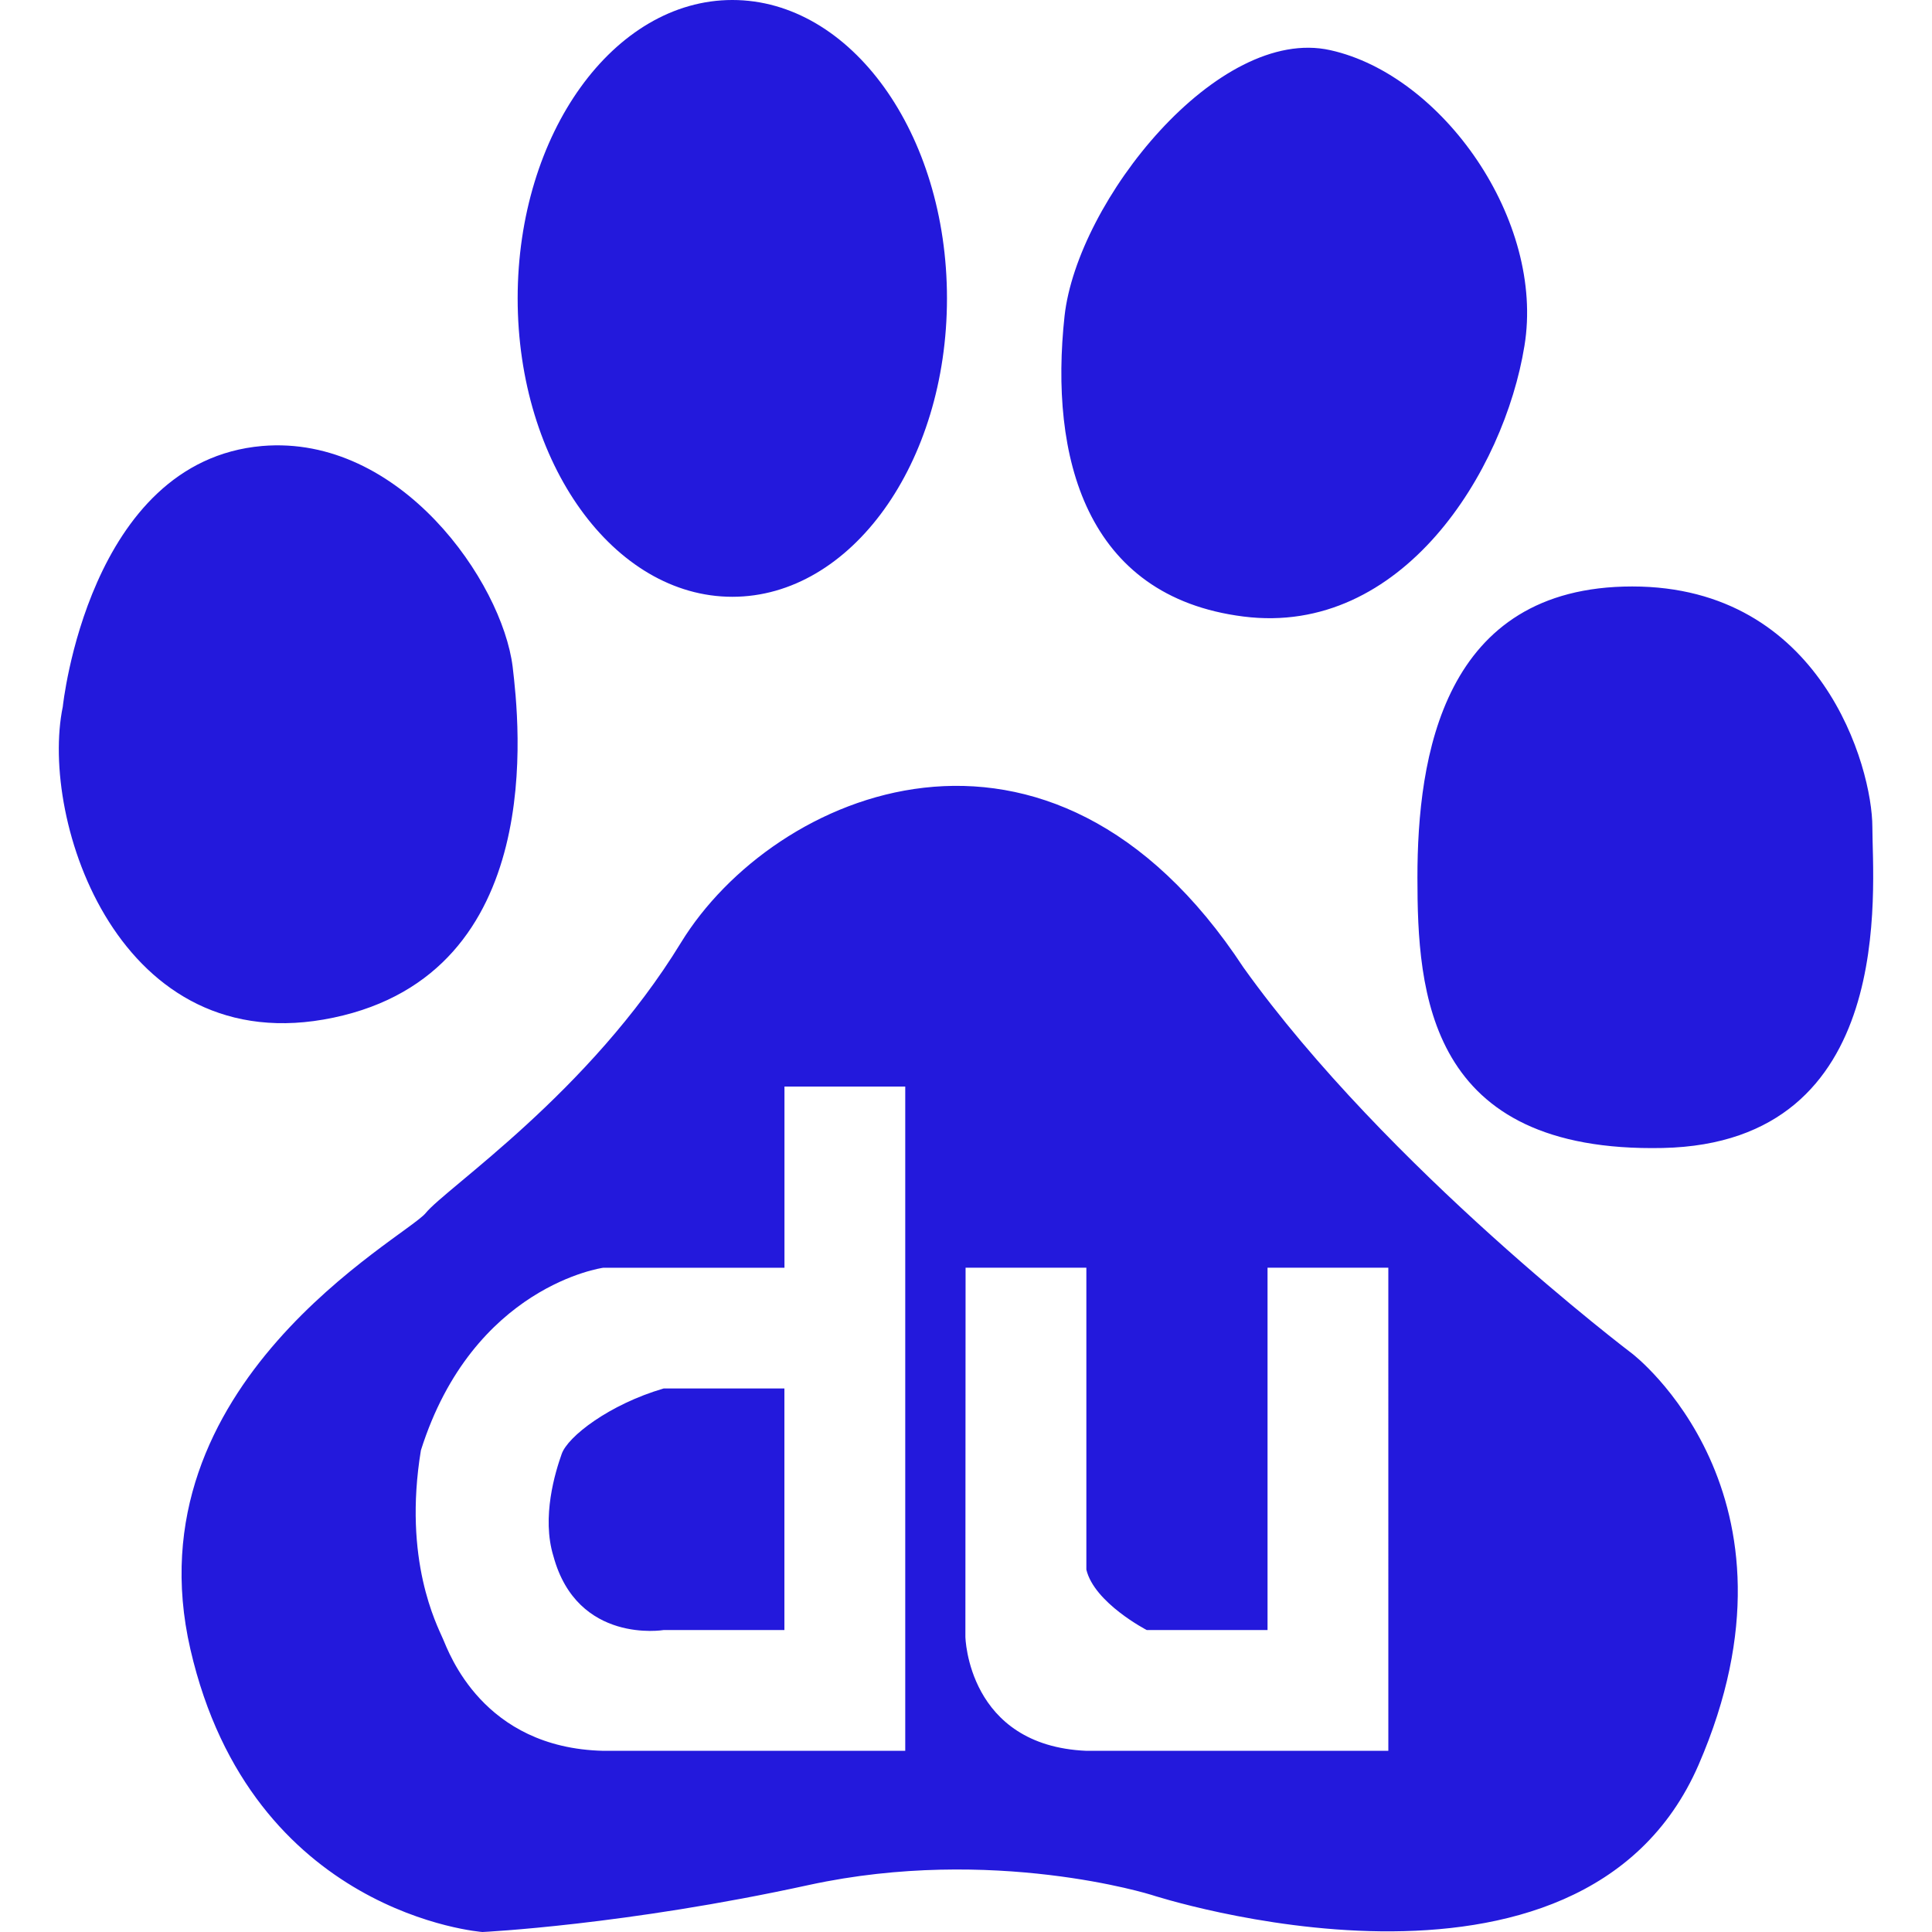<svg class="w-4 h-4" viewBox="0 0 1024 1024" xmlns="http://www.w3.org/2000/svg"><path d="M176.74 539.379c113.882-23.908 98.391-156.908 94.971-186.035-5.601-44.813-59.535-123.169-132.769-116.959-92.193 8.061-105.661 138.181-105.661 138.181C20.79 434.775 63.14 563.325 176.74 539.379L176.74 539.379zM297.667 770.742c-3.32 9.38-10.755 33.326-4.321 54.131 12.708 46.697 58.391 39.084 58.391 39.084l64.015 0 0-128.033-64.015 0C323.054 744.305 300.774 761.431 297.667 770.742L297.667 770.742zM388.155 316.311c62.93 0 113.761-70.774 113.761-158.185 0-87.391-50.829-158.126-113.761-158.126-62.807 0-113.787 70.735-113.787 158.126C274.368 245.537 325.35 316.311 388.155 316.311L388.155 316.311zM659.08 326.776c84.124 10.657 138.15-77.01 148.908-143.46 10.941-66.358-43.308-143.465-102.851-156.716-59.661-13.384-134.111 80.023-140.897 140.867C556.142 241.887 575.183 316.214 659.08 326.776L659.08 326.776zM865.124 717.478c0 0-130.081-98.391-206.067-204.69-102.943-156.716-249.193-92.959-298.076-13.258-48.681 79.703-124.608 130.084-135.398 143.468-10.913 13.128-157.097 90.266-124.672 231.135 32.425 140.867 154.801 149.868 154.801 149.868s75.63-3.62 173.1-24.94c97.464-21.12 181.458 5.258 181.458 5.258s227.715 74.509 290.028-68.956C962.529 791.869 865.124 717.478 865.124 717.478L865.124 717.478zM479.767 927.972l-160.049 0c-63.918-1.503-81.748-52.086-84.948-59.343-3.174-7.398-21.258-41.674-11.681-99.937 27.625-87.386 96.666-96.76 96.666-96.76l96.028 0 0-96.026 64.018 0 0 352.061L479.767 927.972 479.767 927.972zM735.844 927.972 575.795 927.972c-63.025-2.696-64.118-60.467-64.118-60.467l0.1-195.604 64.018 0 0 160.051c4.224 17.641 32.008 32.005 32.008 32.005l64.02 0 0-192.054 64.02 0L735.844 927.972 735.844 927.972zM992.392 438.359c0-31.777-27.049-127.519-127.268-127.519-100.439 0-113.859 90.36-113.859 154.248 0 60.946 5.248 146.025 130.02 143.368C1006.054 605.806 992.392 470.341 992.392 438.359L992.392 438.359z" fill="#2319dc"></path></svg>